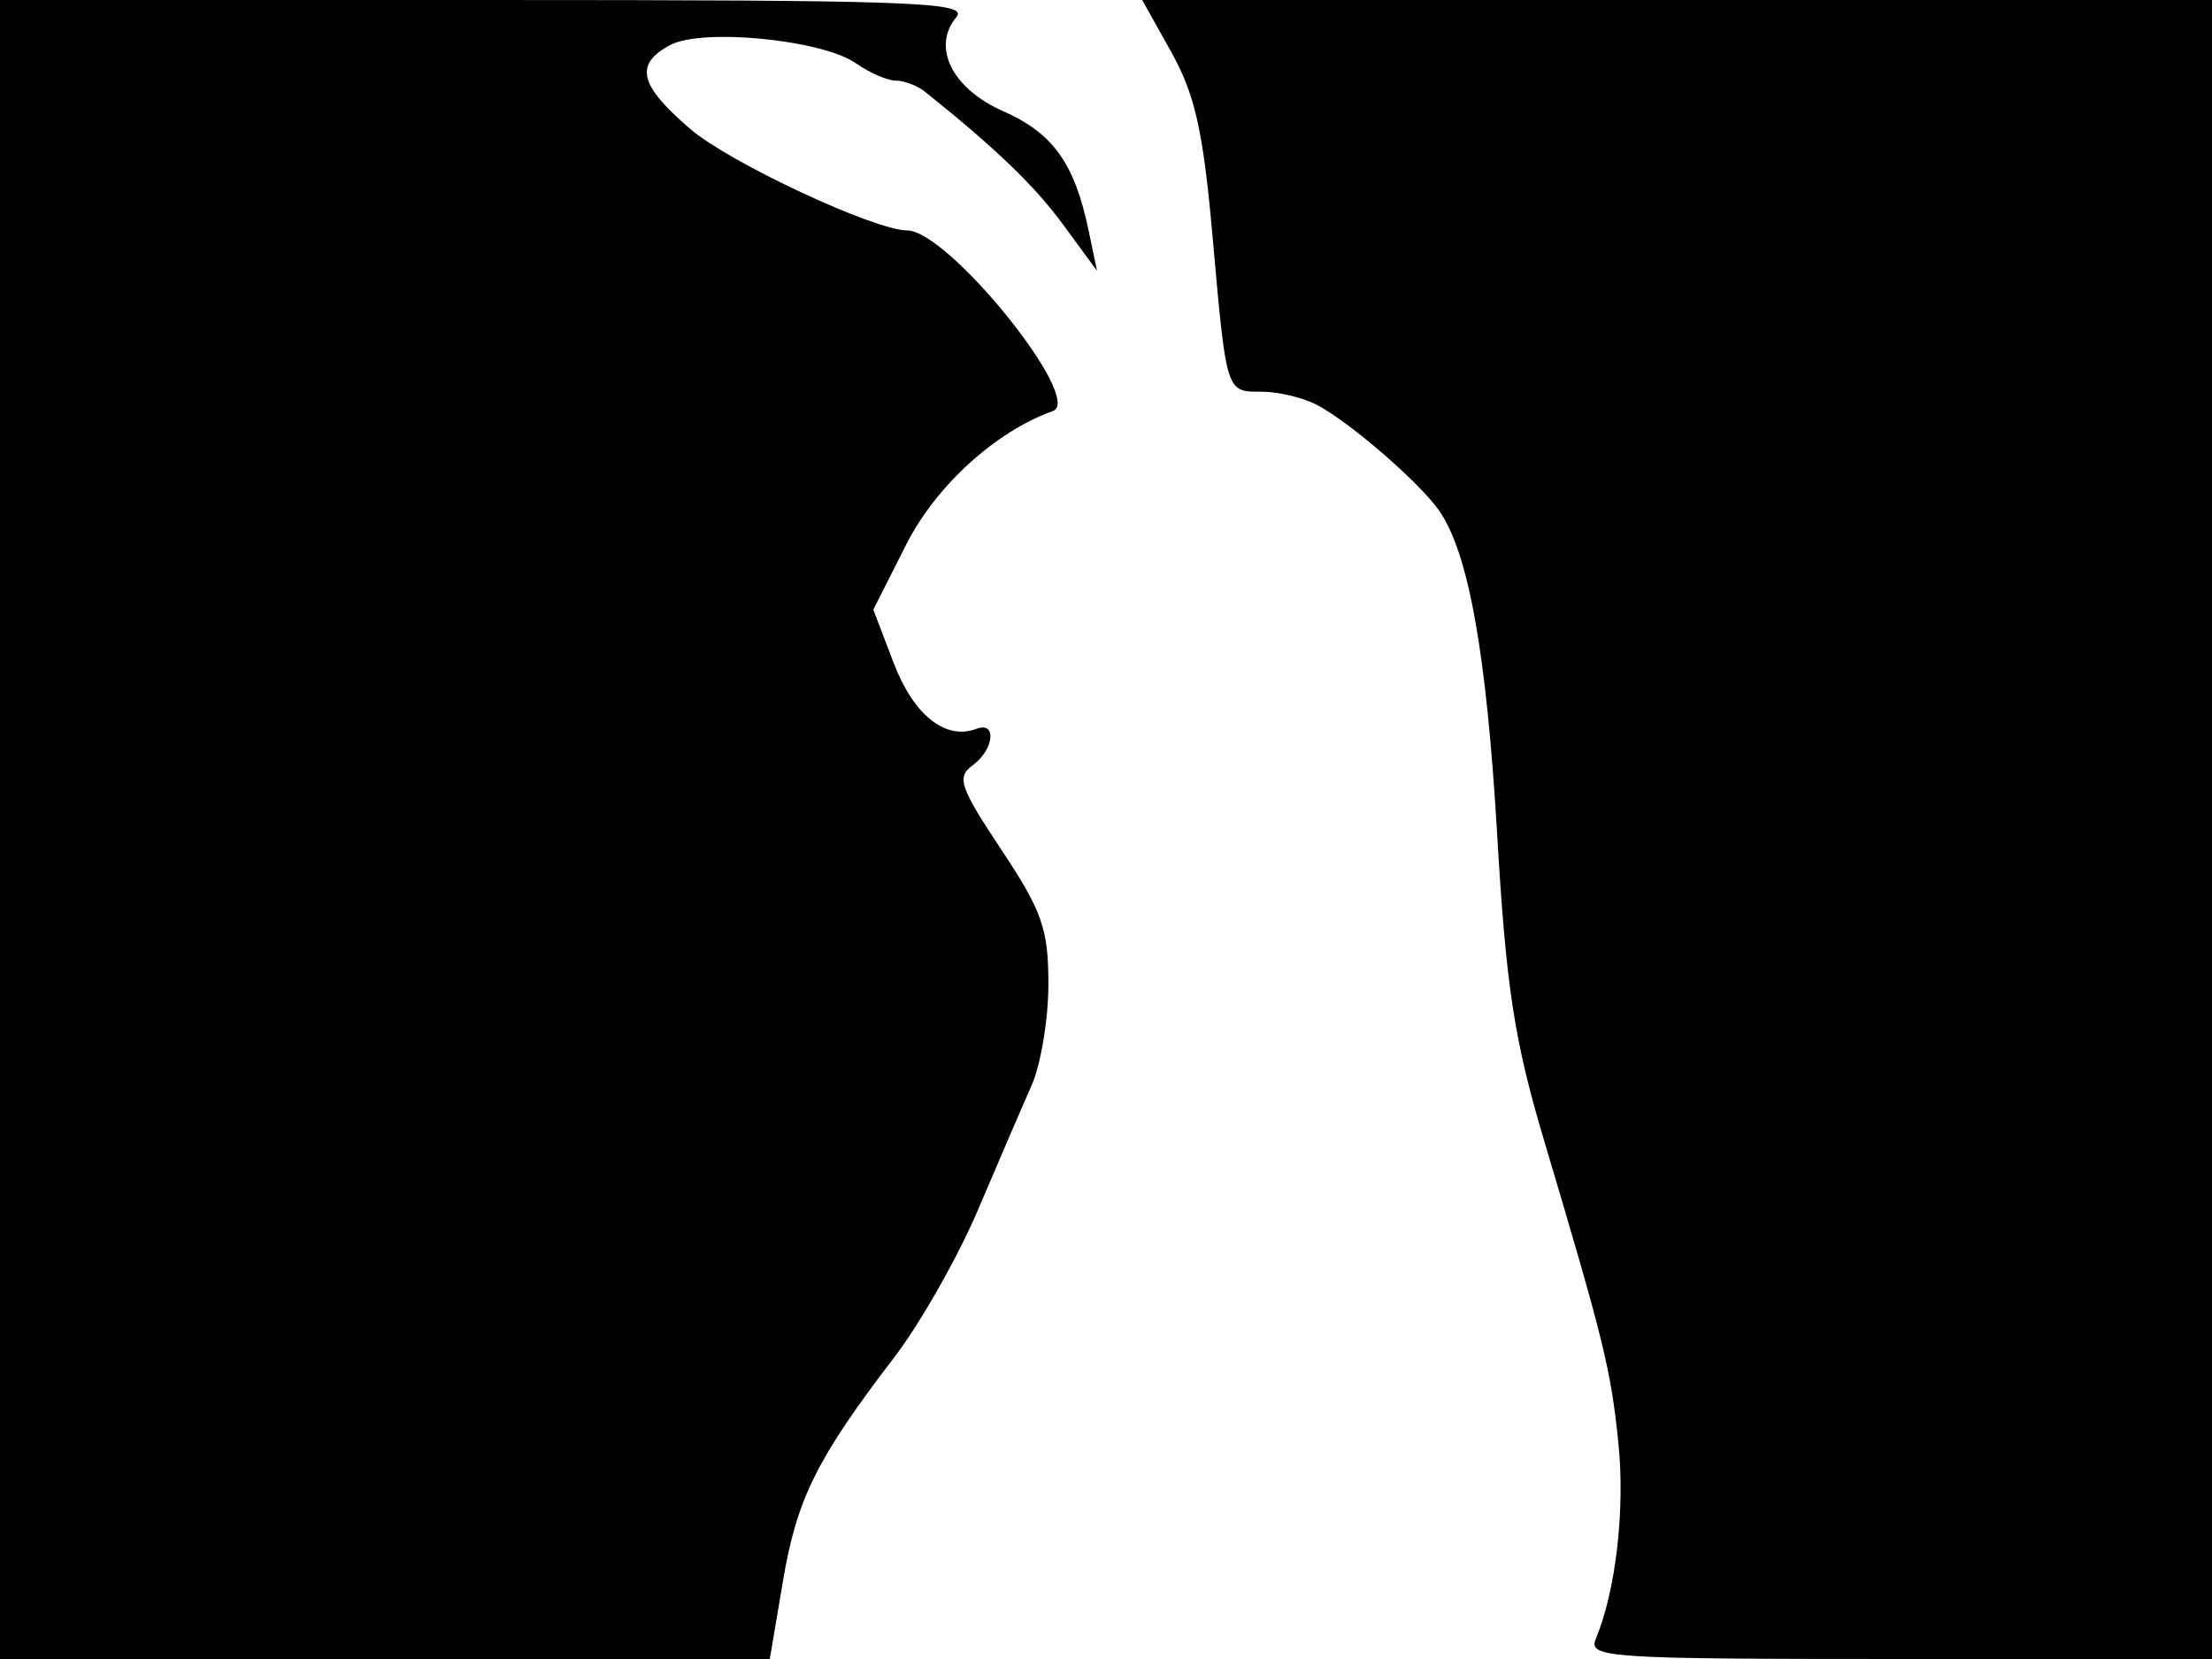 <svg xmlns="http://www.w3.org/2000/svg" width="192" height="144" viewBox="0 0 192 144" version="1.1">
	<path d="M 0 72 L 0 144 33.410 144 L 66.819 144 67.962 137.224 C 69.167 130.080, 70.909 126.579, 77.615 117.824 C 79.878 114.869, 83.159 109.087, 84.906 104.976 C 86.653 100.864, 88.739 96.022, 89.541 94.216 C 90.344 92.410, 91 88.451, 91 85.417 C 91 80.635, 90.458 79.086, 86.914 73.751 C 83.309 68.324, 83.015 67.462, 84.414 66.439 C 86.290 65.068, 86.553 62.575, 84.750 63.262 C 82.074 64.280, 79.300 62.073, 77.574 57.555 L 75.803 52.918 78.652 47.280 C 81.232 42.173, 86.422 37.446, 91.386 35.680 C 94.156 34.694, 82.303 20, 78.738 20 C 75.903 20, 63.340 14.127, 59.930 11.208 C 55.477 7.397, 55.039 5.584, 58.168 3.910 C 60.948 2.422, 71.369 3.444, 74.292 5.492 C 75.476 6.321, 77.039 7, 77.765 7 C 78.491 7, 79.628 7.434, 80.292 7.965 C 86.401 12.847, 89.788 16.106, 92.281 19.500 L 95.218 23.500 94.489 20 C 93.278 14.190, 91.397 11.560, 87.097 9.663 C 82.644 7.698, 80.844 4.097, 83.011 1.487 C 84.100 0.175, 79.288 0, 42.122 0 L 0 0 0 72 M 101.686 4.554 C 103.713 8.181, 104.435 11.387, 105.229 20.304 C 106.469 34.233, 106.396 34, 109.534 34 C 110.963 34, 113.114 34.516, 114.316 35.147 C 117.121 36.619, 123.104 41.782, 124.861 44.246 C 127.454 47.882, 129.022 56.574, 129.957 72.500 C 130.734 85.724, 131.441 90.322, 134.028 99 C 139.237 116.476, 139.831 118.897, 140.481 125.320 C 141.063 131.061, 140.245 138.106, 138.516 142.250 C 137.831 143.892, 139.465 144, 164.893 144 L 192 144 192 72 L 192 0 145.570 0 L 99.141 0 101.686 4.554" stroke="none" fill="black" fill-rule="evenodd"/>
</svg>